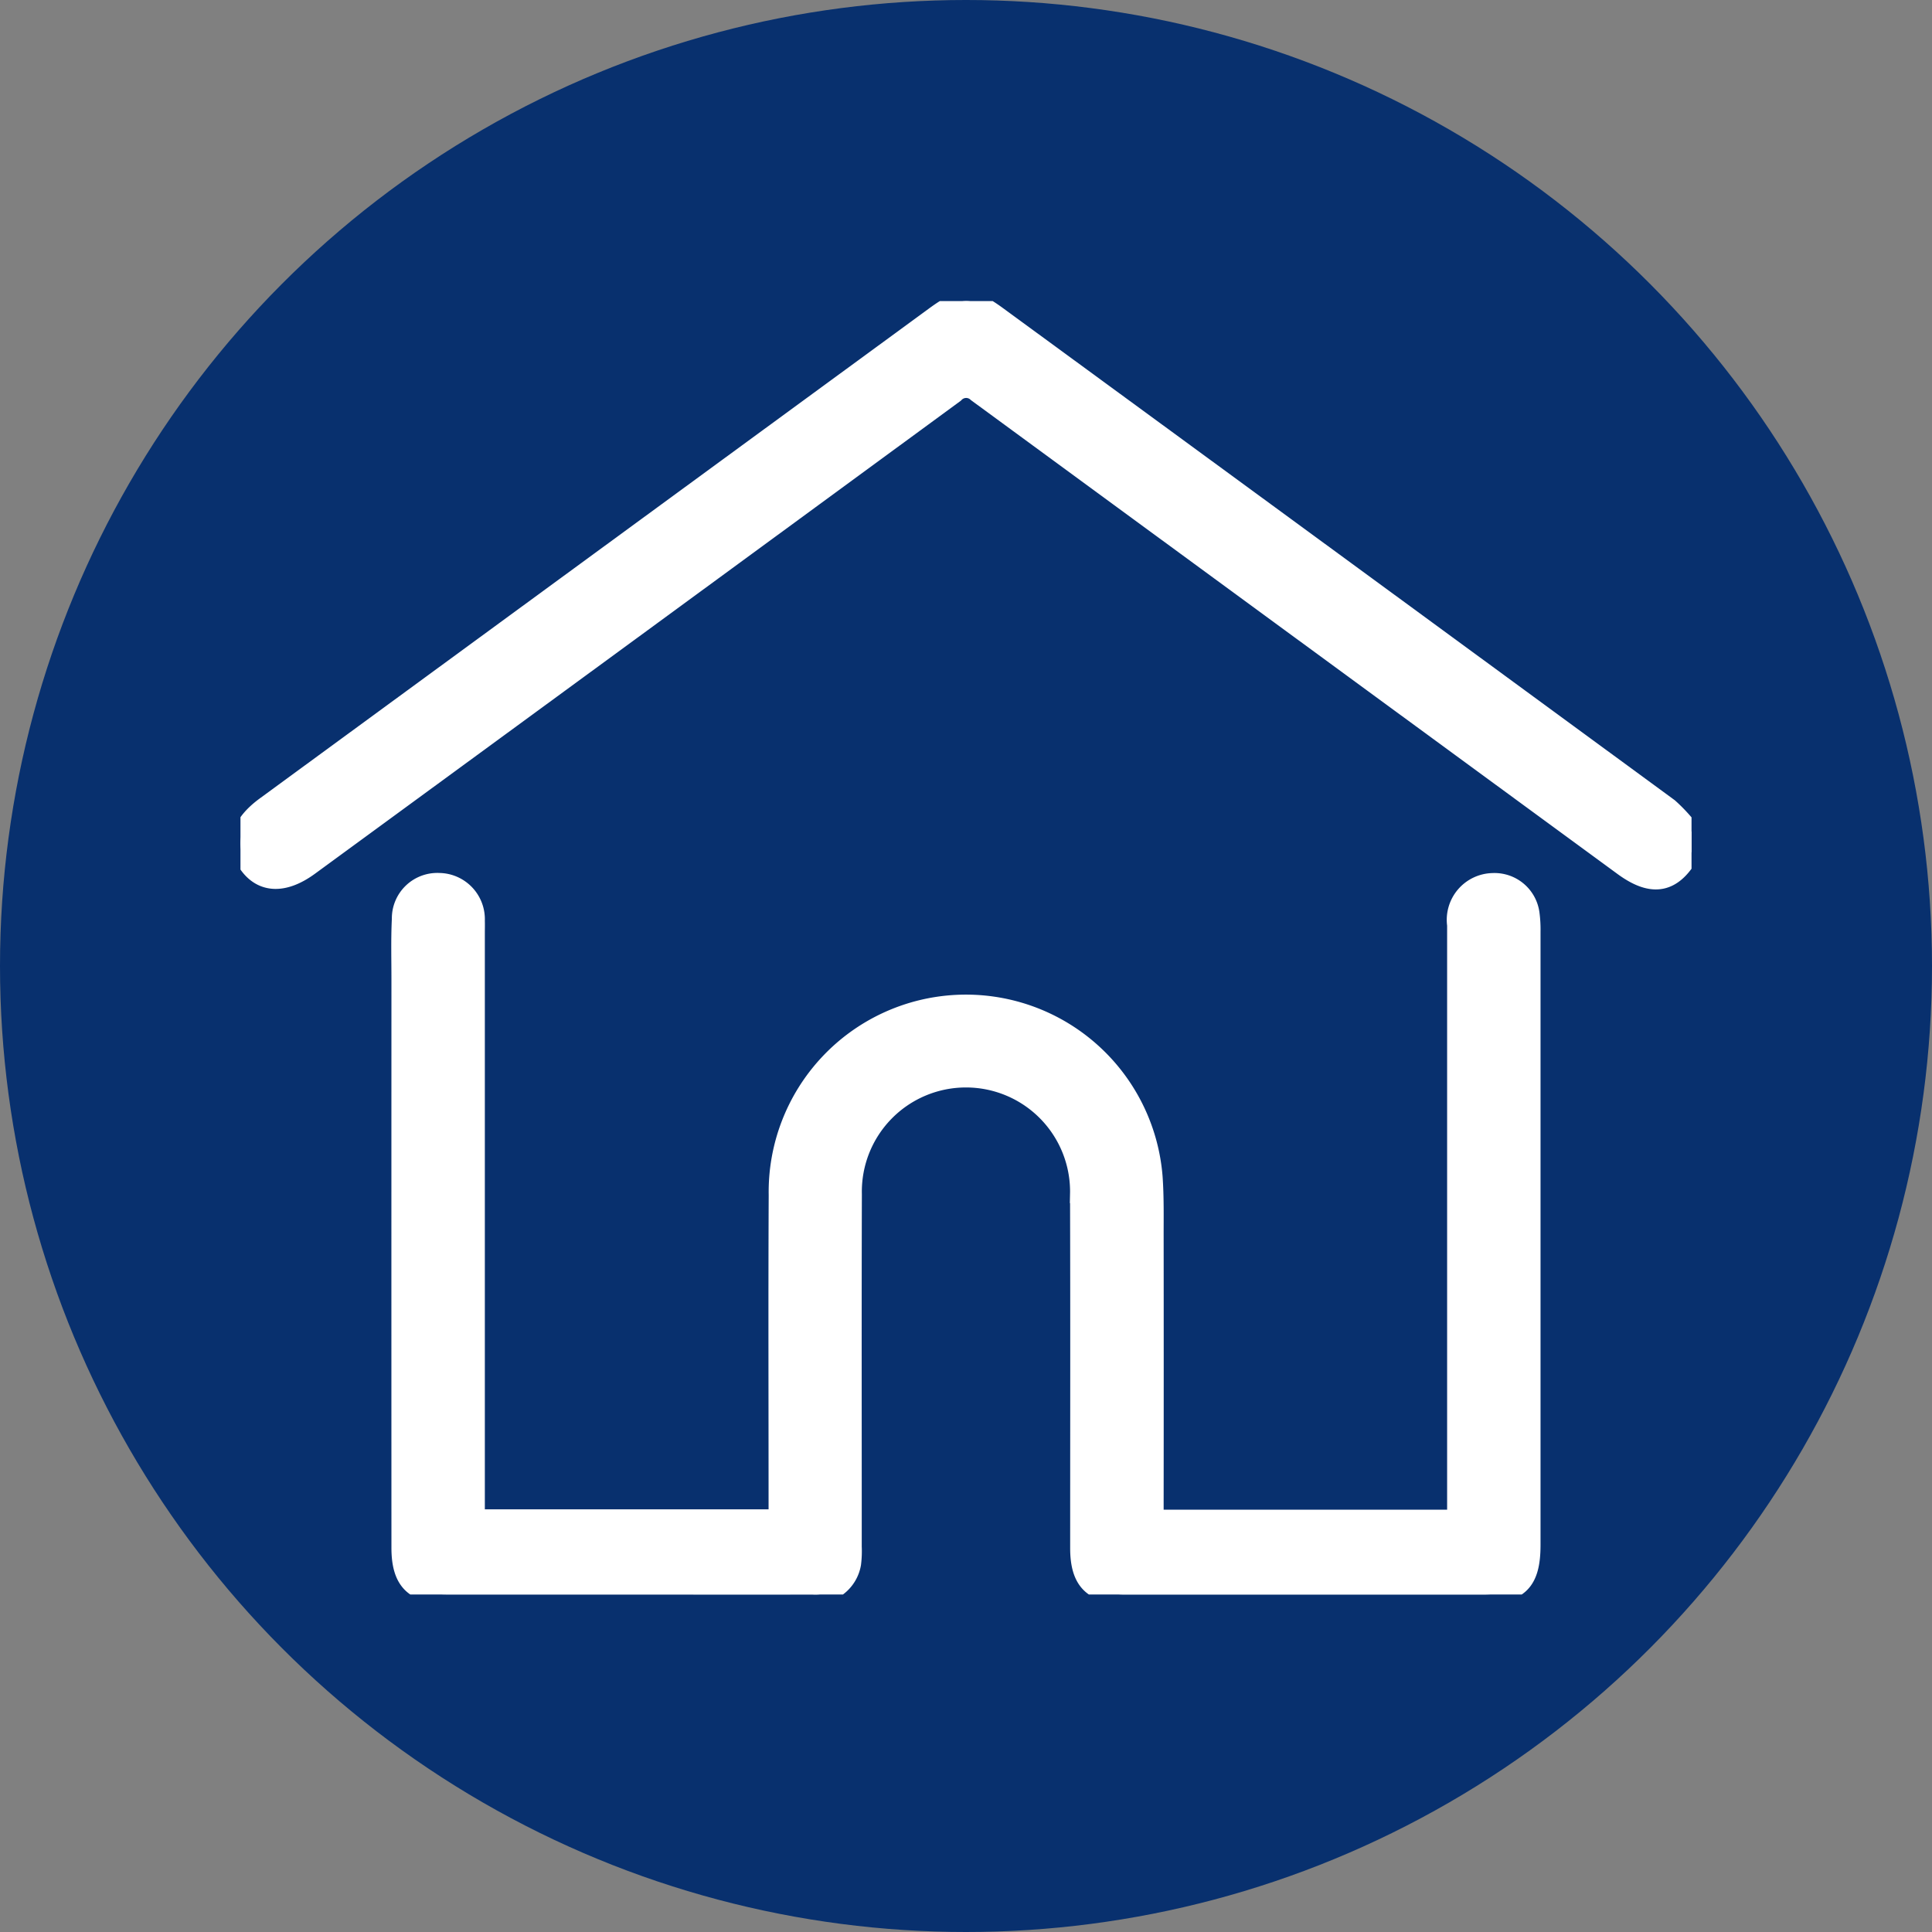 <svg xmlns="http://www.w3.org/2000/svg" xmlns:xlink="http://www.w3.org/1999/xlink" width="107" height="107" viewBox="0 0 107 107">
  <rect x="0" y="0" width="107" height="107" fill="#808080" stroke="none"/>
  <defs>
    <clipPath id="clip-path">
      <rect id="Rectángulo_46530" data-name="Rectángulo 46530" width="80.364" height="71.632" fill="#fff" stroke="#fff" stroke-width="1"/>
    </clipPath>
  </defs>
  <g id="Grupo_80813" data-name="Grupo 80813" transform="translate(-795.667 -1953)">
    <circle id="Elipse_4722" data-name="Elipse 4722" cx="53.5" cy="53.5" r="53.5" transform="translate(795.667 1953)" fill="#08306e"/>
    <g id="Grupo_80715" data-name="Grupo 80715" transform="translate(808.985 1969.675)">
      <g id="Grupo_80714" data-name="Grupo 80714" clip-path="url(#clip-path)">
        <path id="Trazado_114646" data-name="Trazado 114646" d="M80.364,30.495c-.965,1.806-2.128,2.057-3.8.834Q58.668,18.217,40.776,5.1a.846.846,0,0,0-1.206.037Q21.71,18.233,3.834,31.309c-1.415,1.036-2.647.992-3.429-.118-.769-1.093-.441-2.217.955-3.24Q19.895,14.38,38.431.812C39.9-.267,40.487-.267,41.937.794q18.6,13.614,37.188,27.242a9.131,9.131,0,0,1,1.239,1.36Z" transform="translate(0 0)" fill="#fff" stroke="#fff" stroke-width="1"/>
        <path id="Trazado_114647" data-name="Trazado 114647" d="M63.146,188.7v-.949c0-5.649-.02-11.3.007-16.946a10.425,10.425,0,0,1,20.815-1.019c.078,1.094.057,2.2.058,3.293q.008,7.335,0,14.671v.97h16.7v-.946q0-15.966,0-31.931a2.091,2.091,0,0,1,2.03-2.381,2.01,2.01,0,0,1,2.086,1.734,6.594,6.594,0,0,1,.057,1.016q0,16.985,0,33.97c0,2.047-.687,2.736-2.72,2.736q-9.885,0-19.77,0c-1.823,0-2.56-.741-2.56-2.566,0-6.538.013-13.076-.007-19.613a6.266,6.266,0,1,0-12.529,0c-.019,6.512-.005,13.023-.007,19.535a5.6,5.6,0,0,1-.037.939,2.058,2.058,0,0,1-2.207,1.7c-3.53.01-7.061,0-10.591,0q-4.825,0-9.65,0c-1.823,0-2.561-.737-2.562-2.577q-.005-15.73,0-31.46c0-1.124-.032-2.251.023-3.372a2.017,2.017,0,0,1,2.12-2.047,2.061,2.061,0,0,1,2.03,2.145c.007.235,0,.471,0,.706q0,15.691,0,31.381V188.7Z" transform="translate(-33.398 -121.284)" fill="#fff" stroke="#fff" stroke-width="1"/>
      </g>
    </g>
  </g>
</svg>
